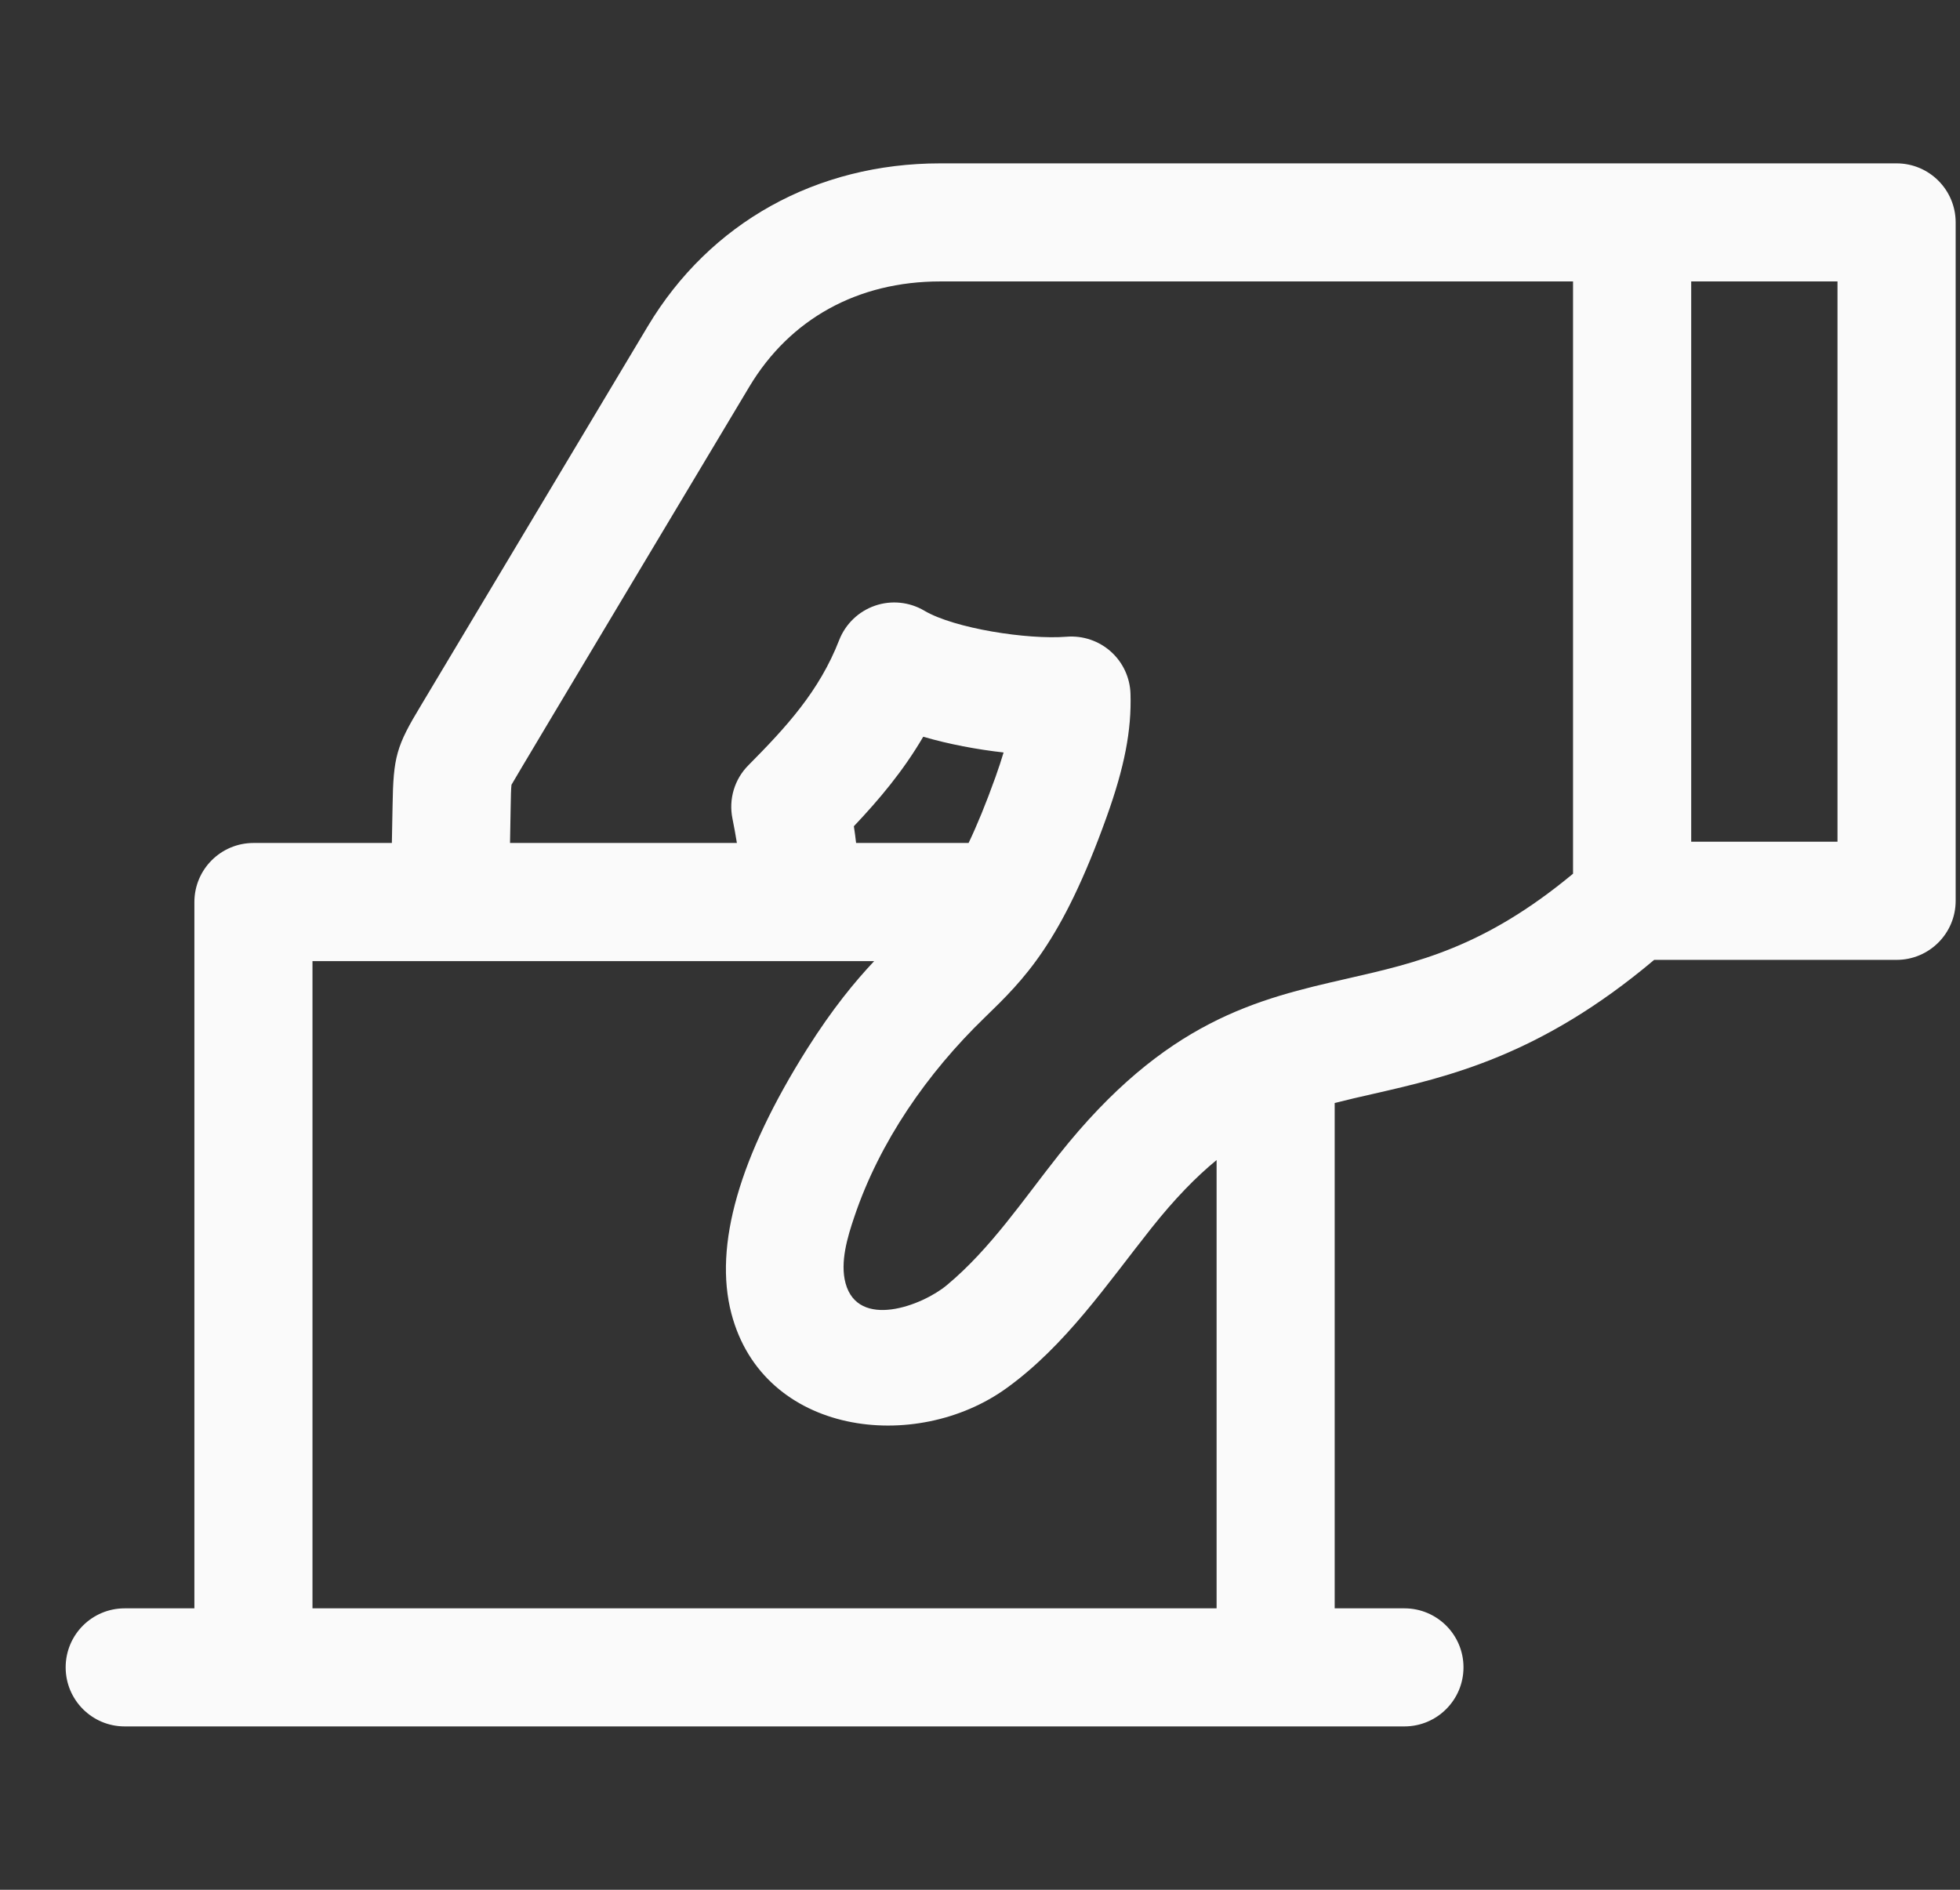 <svg width="28" height="27" viewBox="0 0 28 27" fill="none" xmlns="http://www.w3.org/2000/svg">
<rect x="0" y="0" width="28" height="27" fill="#333333" stroke="none"/>
<g clip-path="url(#clip0_69_12603)">
<path d="M27.094 2.334H13.432C11.662 2.334 10.14 3.182 9.255 4.66C9.255 4.66 6.043 10.03 6.016 10.075C5.661 10.662 5.619 10.81 5.608 11.517L5.598 12.044H3.621C3.155 12.044 2.777 12.422 2.777 12.888V22.979H1.781C1.315 22.979 0.938 23.356 0.938 23.822C0.938 24.288 1.315 24.666 1.781 24.666H20.063C20.529 24.666 20.907 24.288 20.907 23.822C20.907 23.356 20.529 22.979 20.063 22.979H19.067V15.759C19.246 15.713 19.43 15.671 19.624 15.627C20.692 15.383 22.009 15.082 23.631 13.714H27.094C27.56 13.714 27.938 13.336 27.938 12.87V3.178C27.938 2.712 27.56 2.334 27.094 2.334ZM17.38 22.979H4.464V13.732H12.488C12.211 14.027 11.894 14.41 11.532 14.983C10.56 16.525 10.195 17.797 10.448 18.765C10.904 20.511 13.082 20.772 14.382 19.831C15.224 19.222 15.811 18.35 16.449 17.546C16.78 17.129 17.085 16.816 17.38 16.574V22.979ZM12.198 11.805C12.56 11.422 12.902 11.017 13.189 10.526C13.556 10.633 13.955 10.708 14.337 10.751C14.306 10.855 14.268 10.97 14.222 11.1C14.083 11.487 13.957 11.793 13.837 12.044H12.23C12.221 11.963 12.21 11.883 12.198 11.805ZM19.249 13.981C17.972 14.273 16.652 14.574 15.127 16.498C14.623 17.133 14.155 17.838 13.527 18.361C13.172 18.657 12.259 18.998 12.079 18.333C11.998 18.033 12.108 17.671 12.203 17.39C12.566 16.309 13.25 15.329 14.064 14.541C14.63 13.992 15.164 13.474 15.81 11.669C16.064 10.961 16.166 10.435 16.15 9.913C16.143 9.682 16.042 9.464 15.87 9.31C15.698 9.156 15.47 9.079 15.239 9.097C14.682 9.142 13.633 8.979 13.204 8.725C12.991 8.599 12.733 8.573 12.499 8.654C12.265 8.735 12.078 8.915 11.988 9.146C11.704 9.876 11.233 10.387 10.691 10.934C10.492 11.134 10.407 11.42 10.464 11.697C10.489 11.822 10.51 11.938 10.527 12.044H7.286L7.295 11.544C7.297 11.405 7.3 11.261 7.307 11.212C7.326 11.17 10.704 5.526 10.704 5.526C11.284 4.556 12.253 4.021 13.432 4.021H22.472V12.483C21.204 13.535 20.253 13.752 19.249 13.981ZM26.25 12.026H24.16V4.021H26.25V12.026Z" fill="#FAFAFA"/>
</g>
<defs>
<clipPath id="clip0_69_12603">
<rect width="27" height="27" fill="white" transform="translate(0.938)"/>
</clipPath>
</defs>
</svg>
